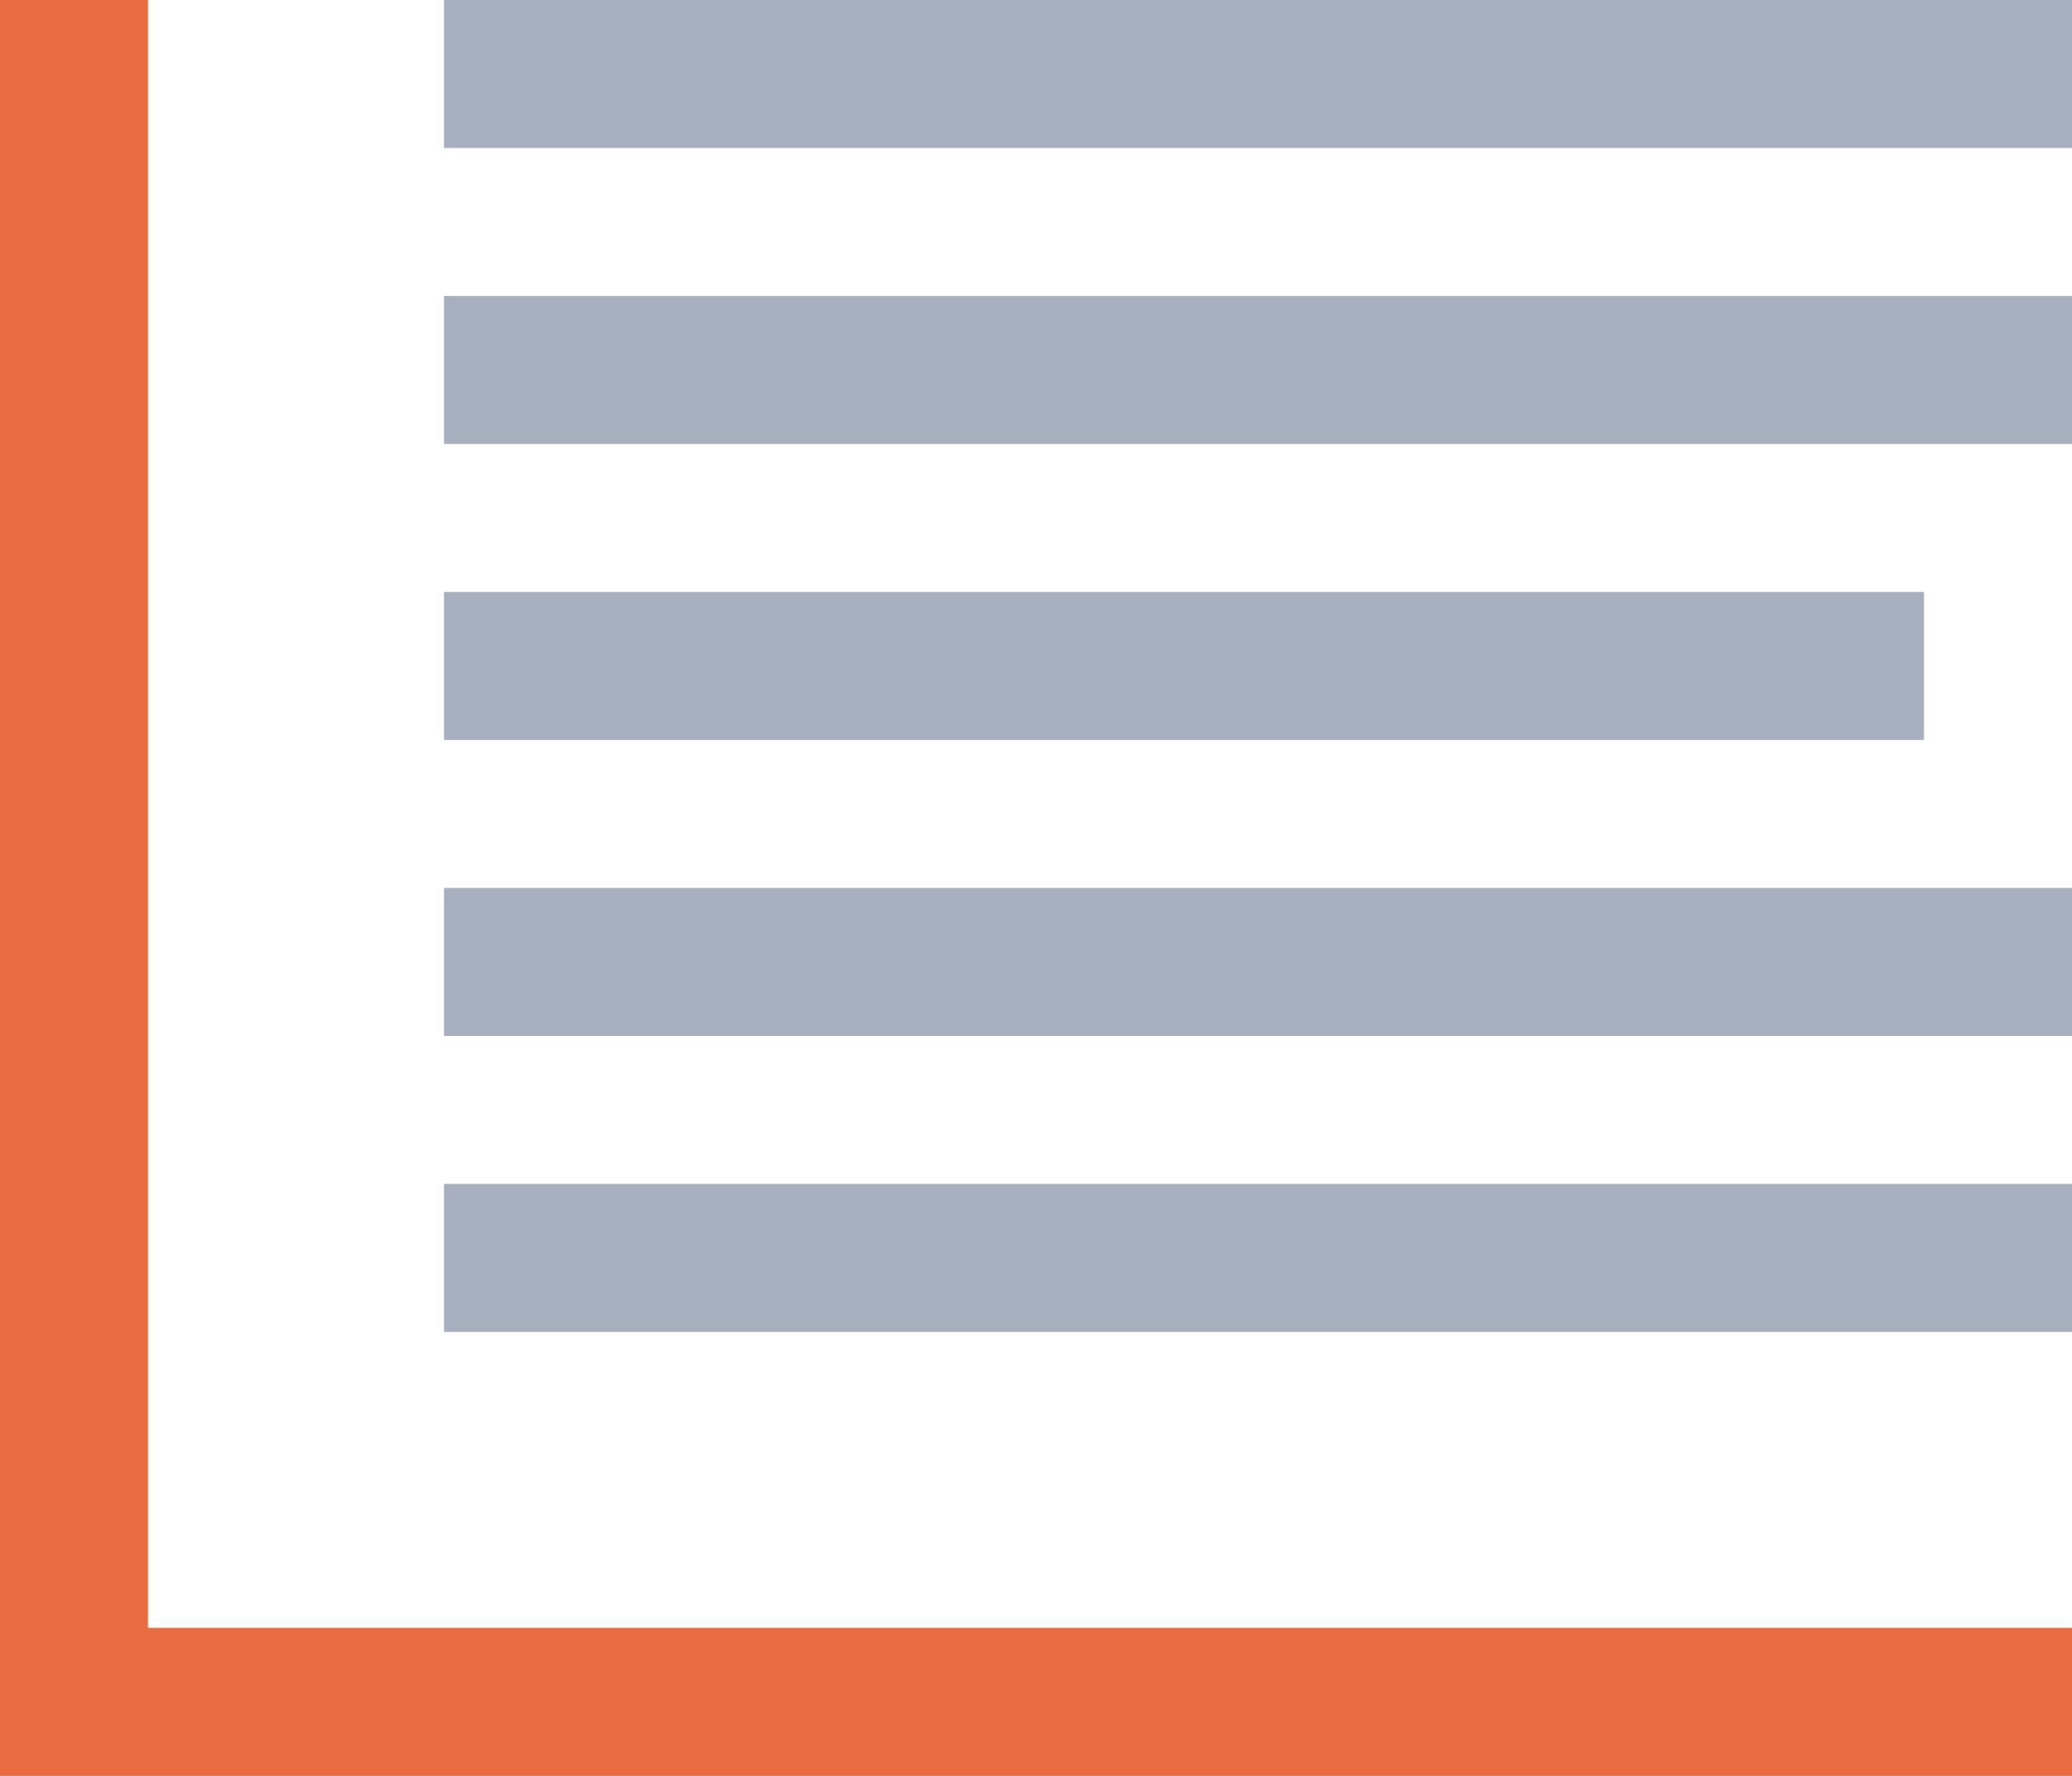 <?xml version="1.0" encoding="UTF-8"?>
<svg width="14px" height="12px" viewBox="0 0 14 12" version="1.1" xmlns="http://www.w3.org/2000/svg" xmlns:xlink="http://www.w3.org/1999/xlink">
    <!-- Generator: Sketch 51.3 (57544) - http://www.bohemiancoding.com/sketch -->
    <title>卖</title>
    <desc>Created with Sketch.</desc>
    <defs></defs>
    <g id="首页+交易" stroke="none" stroke-width="1" fill="none" fill-rule="evenodd">
        <g id="币币交易-白未登录" transform="translate(-1118, -113)">
            <g id="委托列表" transform="translate(1039, 104)">
                <g id="卖" transform="translate(79, 9)">
                    <g id="Combined-Shape">
                        <path d="M3,0 L14,0 L14,1 L3,1 L3,0 Z M3,2 L14,2 L14,3 L3,3 L3,2 Z M3,4 L13,4 L13,5 L3,5 L3,4 Z M3,6 L14,6 L14,7 L3,7 L3,6 Z M3,8 L14,8 L14,9 L3,9 L3,8 Z" fill="#A8B0C0" fill-rule="nonzero"></path>
                        <path d="M1,11 L14,11 L14,12 L0,12 L0,11 L0,0 L1,0 L1,11 Z" fill="#E96C42" fill-rule="nonzero"></path>
                    </g>
                </g>
            </g>
        </g>
    </g>
</svg>